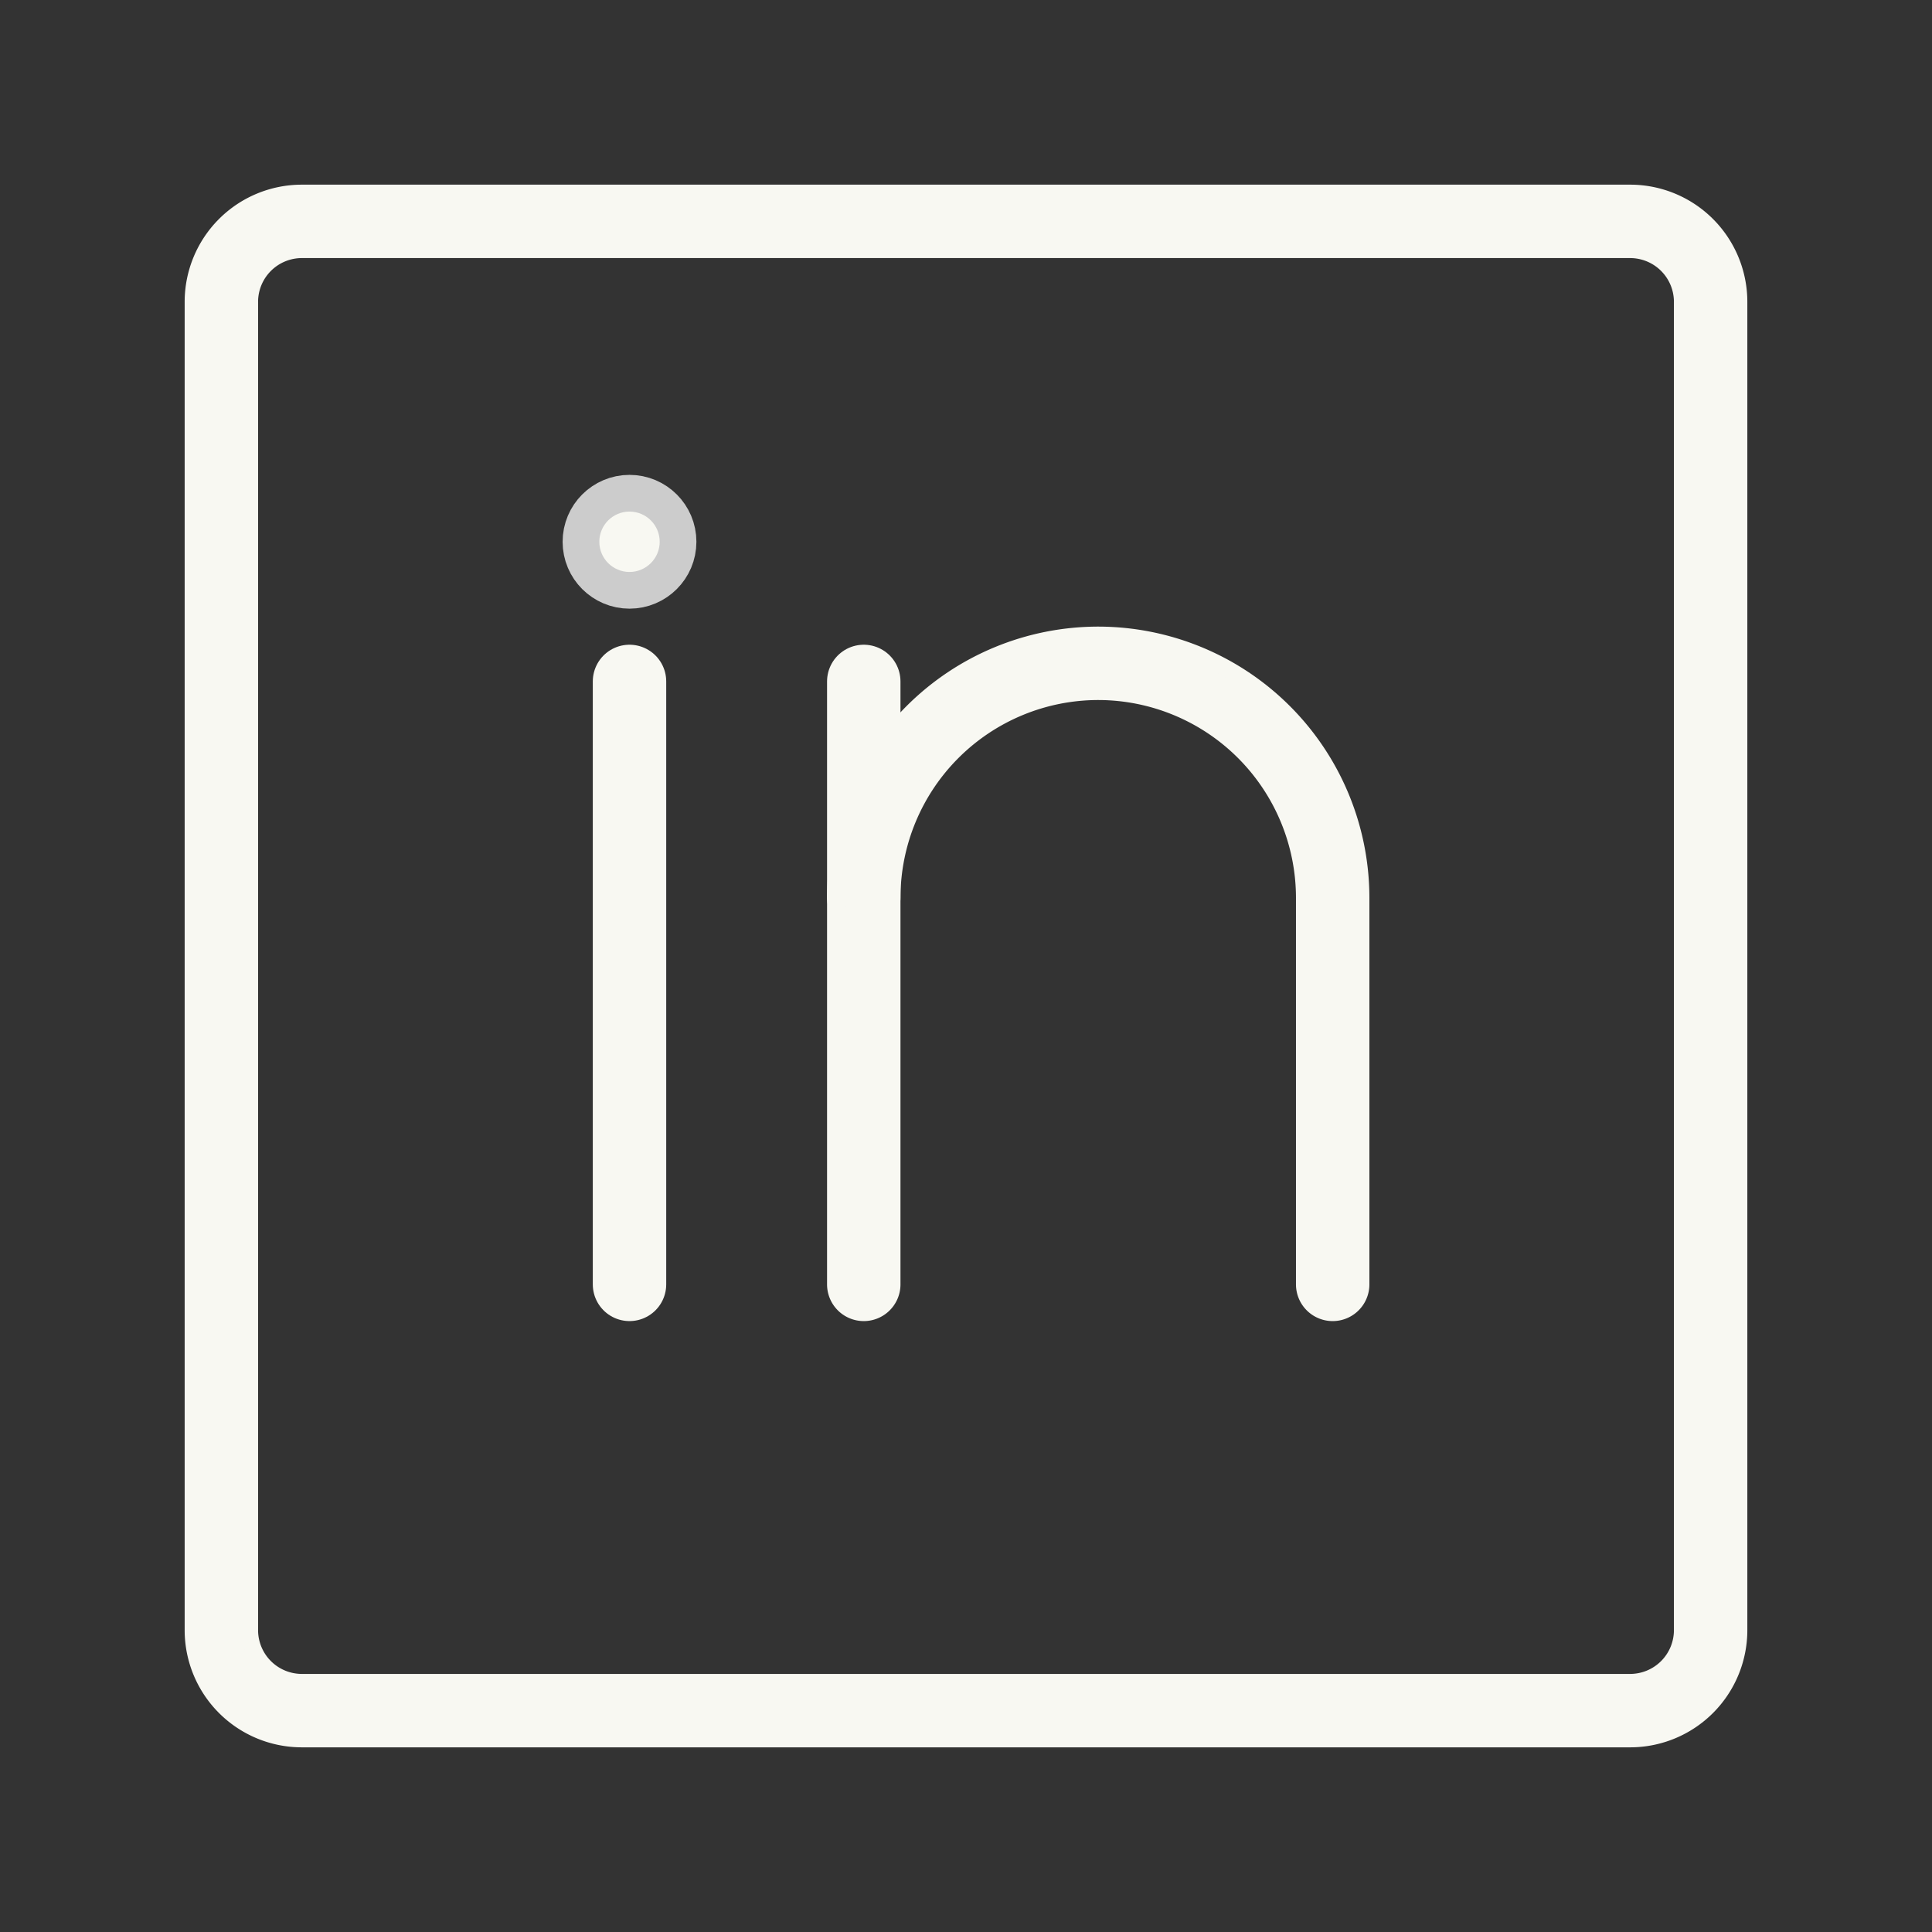 <!DOCTYPE svg PUBLIC "-//W3C//DTD SVG 1.1//EN" "http://www.w3.org/Graphics/SVG/1.1/DTD/svg11.dtd">
<!-- Uploaded to: SVG Repo, www.svgrepo.com, Transformed by: SVG Repo Mixer Tools -->
<svg width="800px" height="800px" viewBox="0 0 48 48" version="1.1" xmlns="http://www.w3.org/2000/svg" fill="#000000">
<rect x="0" y="0" width="48" height="48" fill="#333333" stroke="none"/>
<g id="SVGRepo_bgCarrier" stroke-width="0"/>
<g id="SVGRepo_tracerCarrier" stroke-linecap="round" stroke-linejoin="round" stroke="#CCCCCC" stroke-width="1.824">
<defs>
<style>.b{fill:#F8F8F2;}.c{fill:none;stroke:#F8F8F2;stroke-linecap:round;stroke-linejoin:round;}</style>
</defs>
<circle class="b" cx="15.64" cy="13.46" r=".75"/>
<line class="c" x1="15.64" x2="15.64" y1="16.93" y2="31.91"/>
<path class="c" d="m33.11 31.91v-9.61a5.83 5.83 0 0 0-5.82-5.82 5.83 5.83 0 0 0-5.83 5.82v9.61"/>
<line class="c" x1="21.46" x2="21.46" y1="22.3" y2="16.93"/>
<path class="c" d="m40.5 5.5h-33a2 2 0 0 0-2 2v33a2 2 0 0 0 2 2h33a2 2 0 0 0 2-2v-33a2 2 0 0 0-2-2z"/>
</g>
<g id="SVGRepo_iconCarrier">
<defs>
<style>.b{fill:#F8F8F2;}.c{fill:none;stroke:#F8F8F2;stroke-linecap:round;stroke-linejoin:round;}</style>
</defs>
<circle class="b" cx="15.64" cy="13.46" r=".75"/>
<line class="c" x1="15.64" x2="15.64" y1="16.93" y2="31.91"/>
<path class="c" d="m33.11 31.91v-9.61a5.83 5.83 0 0 0-5.82-5.82 5.83 5.83 0 0 0-5.83 5.82v9.61"/>
<line class="c" x1="21.46" x2="21.46" y1="22.3" y2="16.93"/>
<path class="c" d="m40.5 5.5h-33a2 2 0 0 0-2 2v33a2 2 0 0 0 2 2h33a2 2 0 0 0 2-2v-33a2 2 0 0 0-2-2z"/>
</g>
</svg>